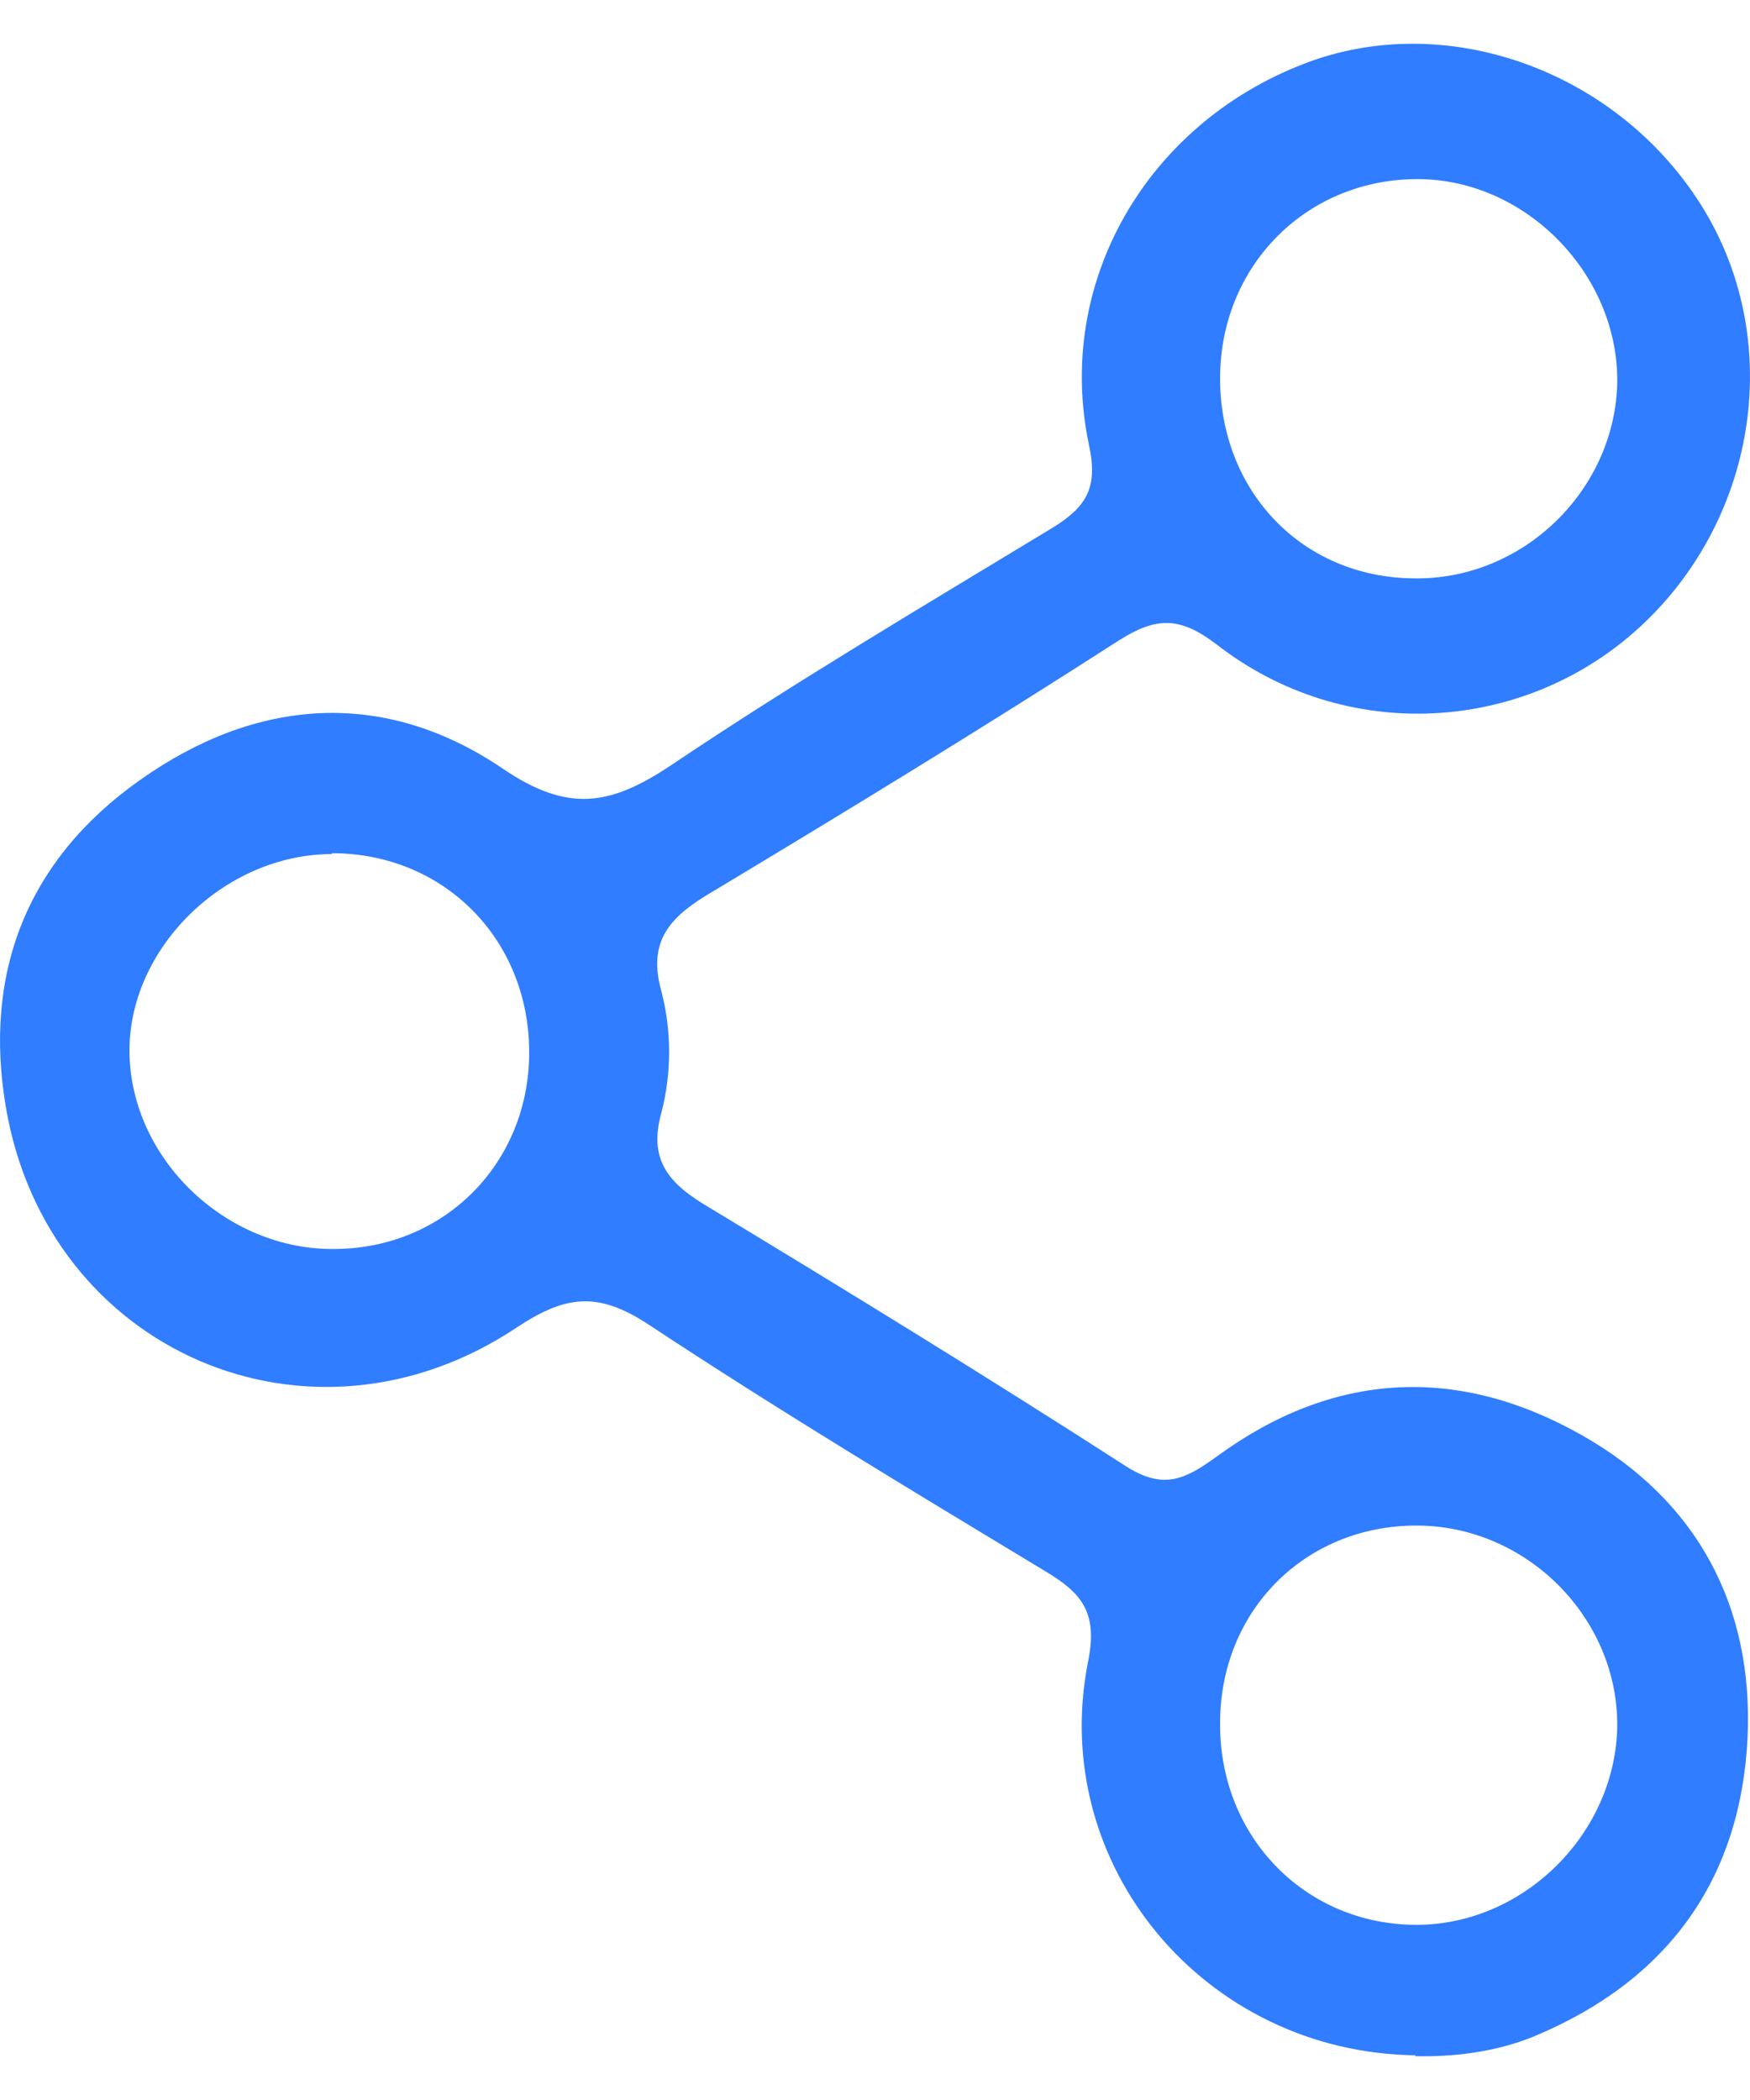 <svg width="20" height="24" viewBox="0 0 20 24" fill="none" xmlns="http://www.w3.org/2000/svg">
<path d="M16.178 23.489C13.765 23.459 11.977 21.312 12.434 18.996C12.553 18.419 12.355 18.201 11.938 17.952C10.408 17.028 8.889 16.113 7.399 15.129C6.833 14.761 6.465 14.801 5.909 15.169C3.545 16.749 0.546 15.447 0.069 12.664C-0.199 11.113 0.317 9.821 1.598 8.916C2.929 7.972 4.389 7.862 5.75 8.787C6.495 9.294 6.982 9.204 7.667 8.747C9.087 7.793 10.567 6.918 12.027 6.033C12.414 5.795 12.554 5.576 12.444 5.079C12.057 3.23 13.1 1.431 14.887 0.735C16.506 0.099 18.463 0.795 19.436 2.335C20.399 3.856 20.101 5.904 18.751 7.157C17.42 8.389 15.374 8.509 13.904 7.365C13.487 7.047 13.219 7.047 12.792 7.316C11.232 8.32 9.653 9.284 8.064 10.238C7.627 10.507 7.409 10.785 7.557 11.322C7.677 11.779 7.677 12.266 7.557 12.723C7.418 13.23 7.617 13.499 8.034 13.757C9.663 14.741 11.282 15.735 12.871 16.759C13.308 17.037 13.557 16.898 13.914 16.64C15.235 15.676 16.655 15.596 18.076 16.401C19.397 17.147 20.042 18.36 19.972 19.86C19.893 21.481 19.059 22.634 17.539 23.27C17.082 23.459 16.586 23.509 16.169 23.499L16.178 23.489ZM13.944 4.304C13.934 5.606 14.877 6.6 16.159 6.61C17.41 6.63 18.463 5.596 18.483 4.363C18.492 3.131 17.44 2.057 16.218 2.047C14.947 2.037 13.954 3.021 13.944 4.304ZM16.188 21.998C17.42 21.998 18.473 20.944 18.483 19.712C18.483 18.479 17.44 17.435 16.188 17.435C14.907 17.435 13.934 18.419 13.944 19.712C13.944 21.004 14.927 21.998 16.188 21.998ZM3.793 9.761C2.562 9.761 1.46 10.845 1.48 12.037C1.499 13.25 2.592 14.294 3.833 14.274C5.084 14.264 6.048 13.29 6.048 12.027C6.048 10.735 5.074 9.751 3.793 9.751V9.761Z" fill="#307DFF"/>
</svg>
